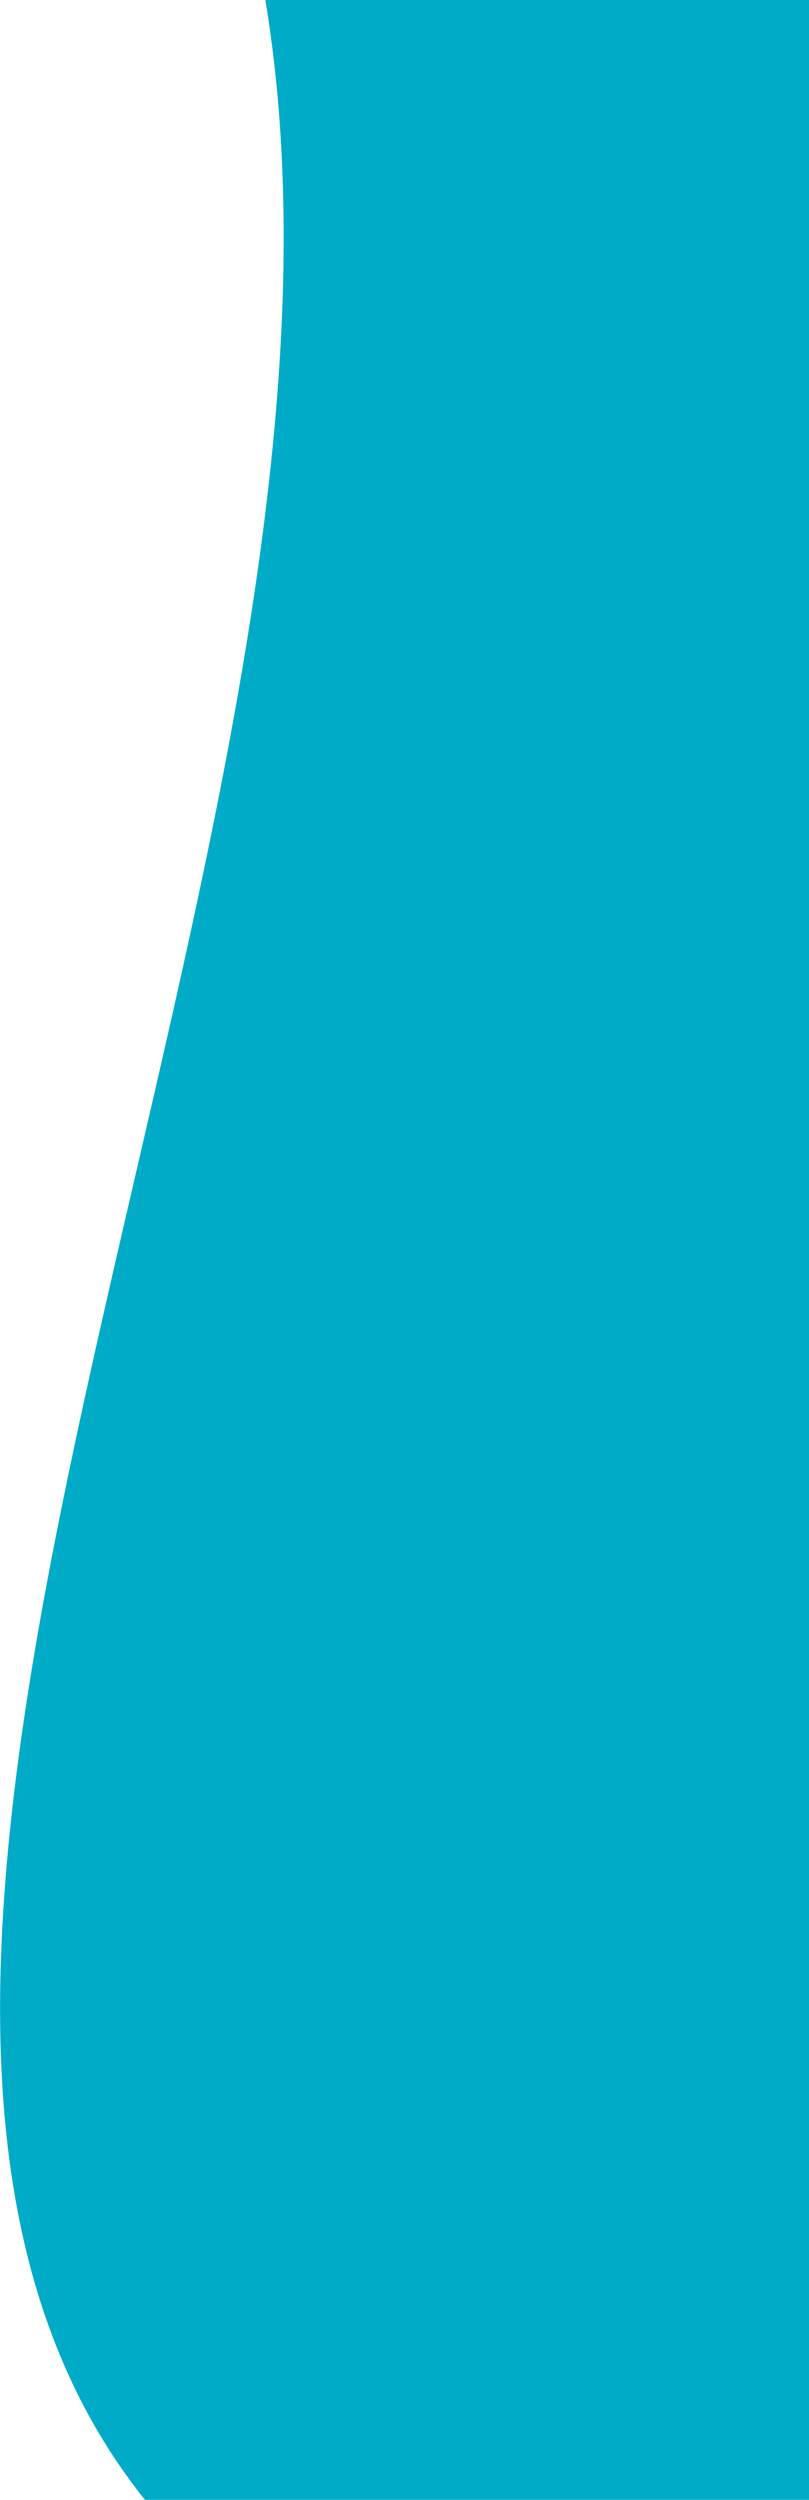 <?xml version="1.0" encoding="utf-8"?>
<!-- Generator: Adobe Illustrator 23.1.1, SVG Export Plug-In . SVG Version: 6.00 Build 0)  -->
<svg version="1.1" id="Layer_1" xmlns="http://www.w3.org/2000/svg" xmlns:xlink="http://www.w3.org/1999/xlink" x="0px" y="0px"
	 viewBox="0 0 356.1 1100" style="enable-background:new 0 0 356.1 1100;" xml:space="preserve">
<style type="text/css">
	.st0{fill:#00ABC8;}
</style>
<path class="st0" d="M63.8,1100c-190.8-238.5,113.3-736.7,53-1100c59.8,0,239.3,0,239.3,0v1100H63.8z"/>
<g>
</g>
<g>
</g>
<g>
</g>
<g>
</g>
<g>
</g>
<g>
</g>
</svg>

